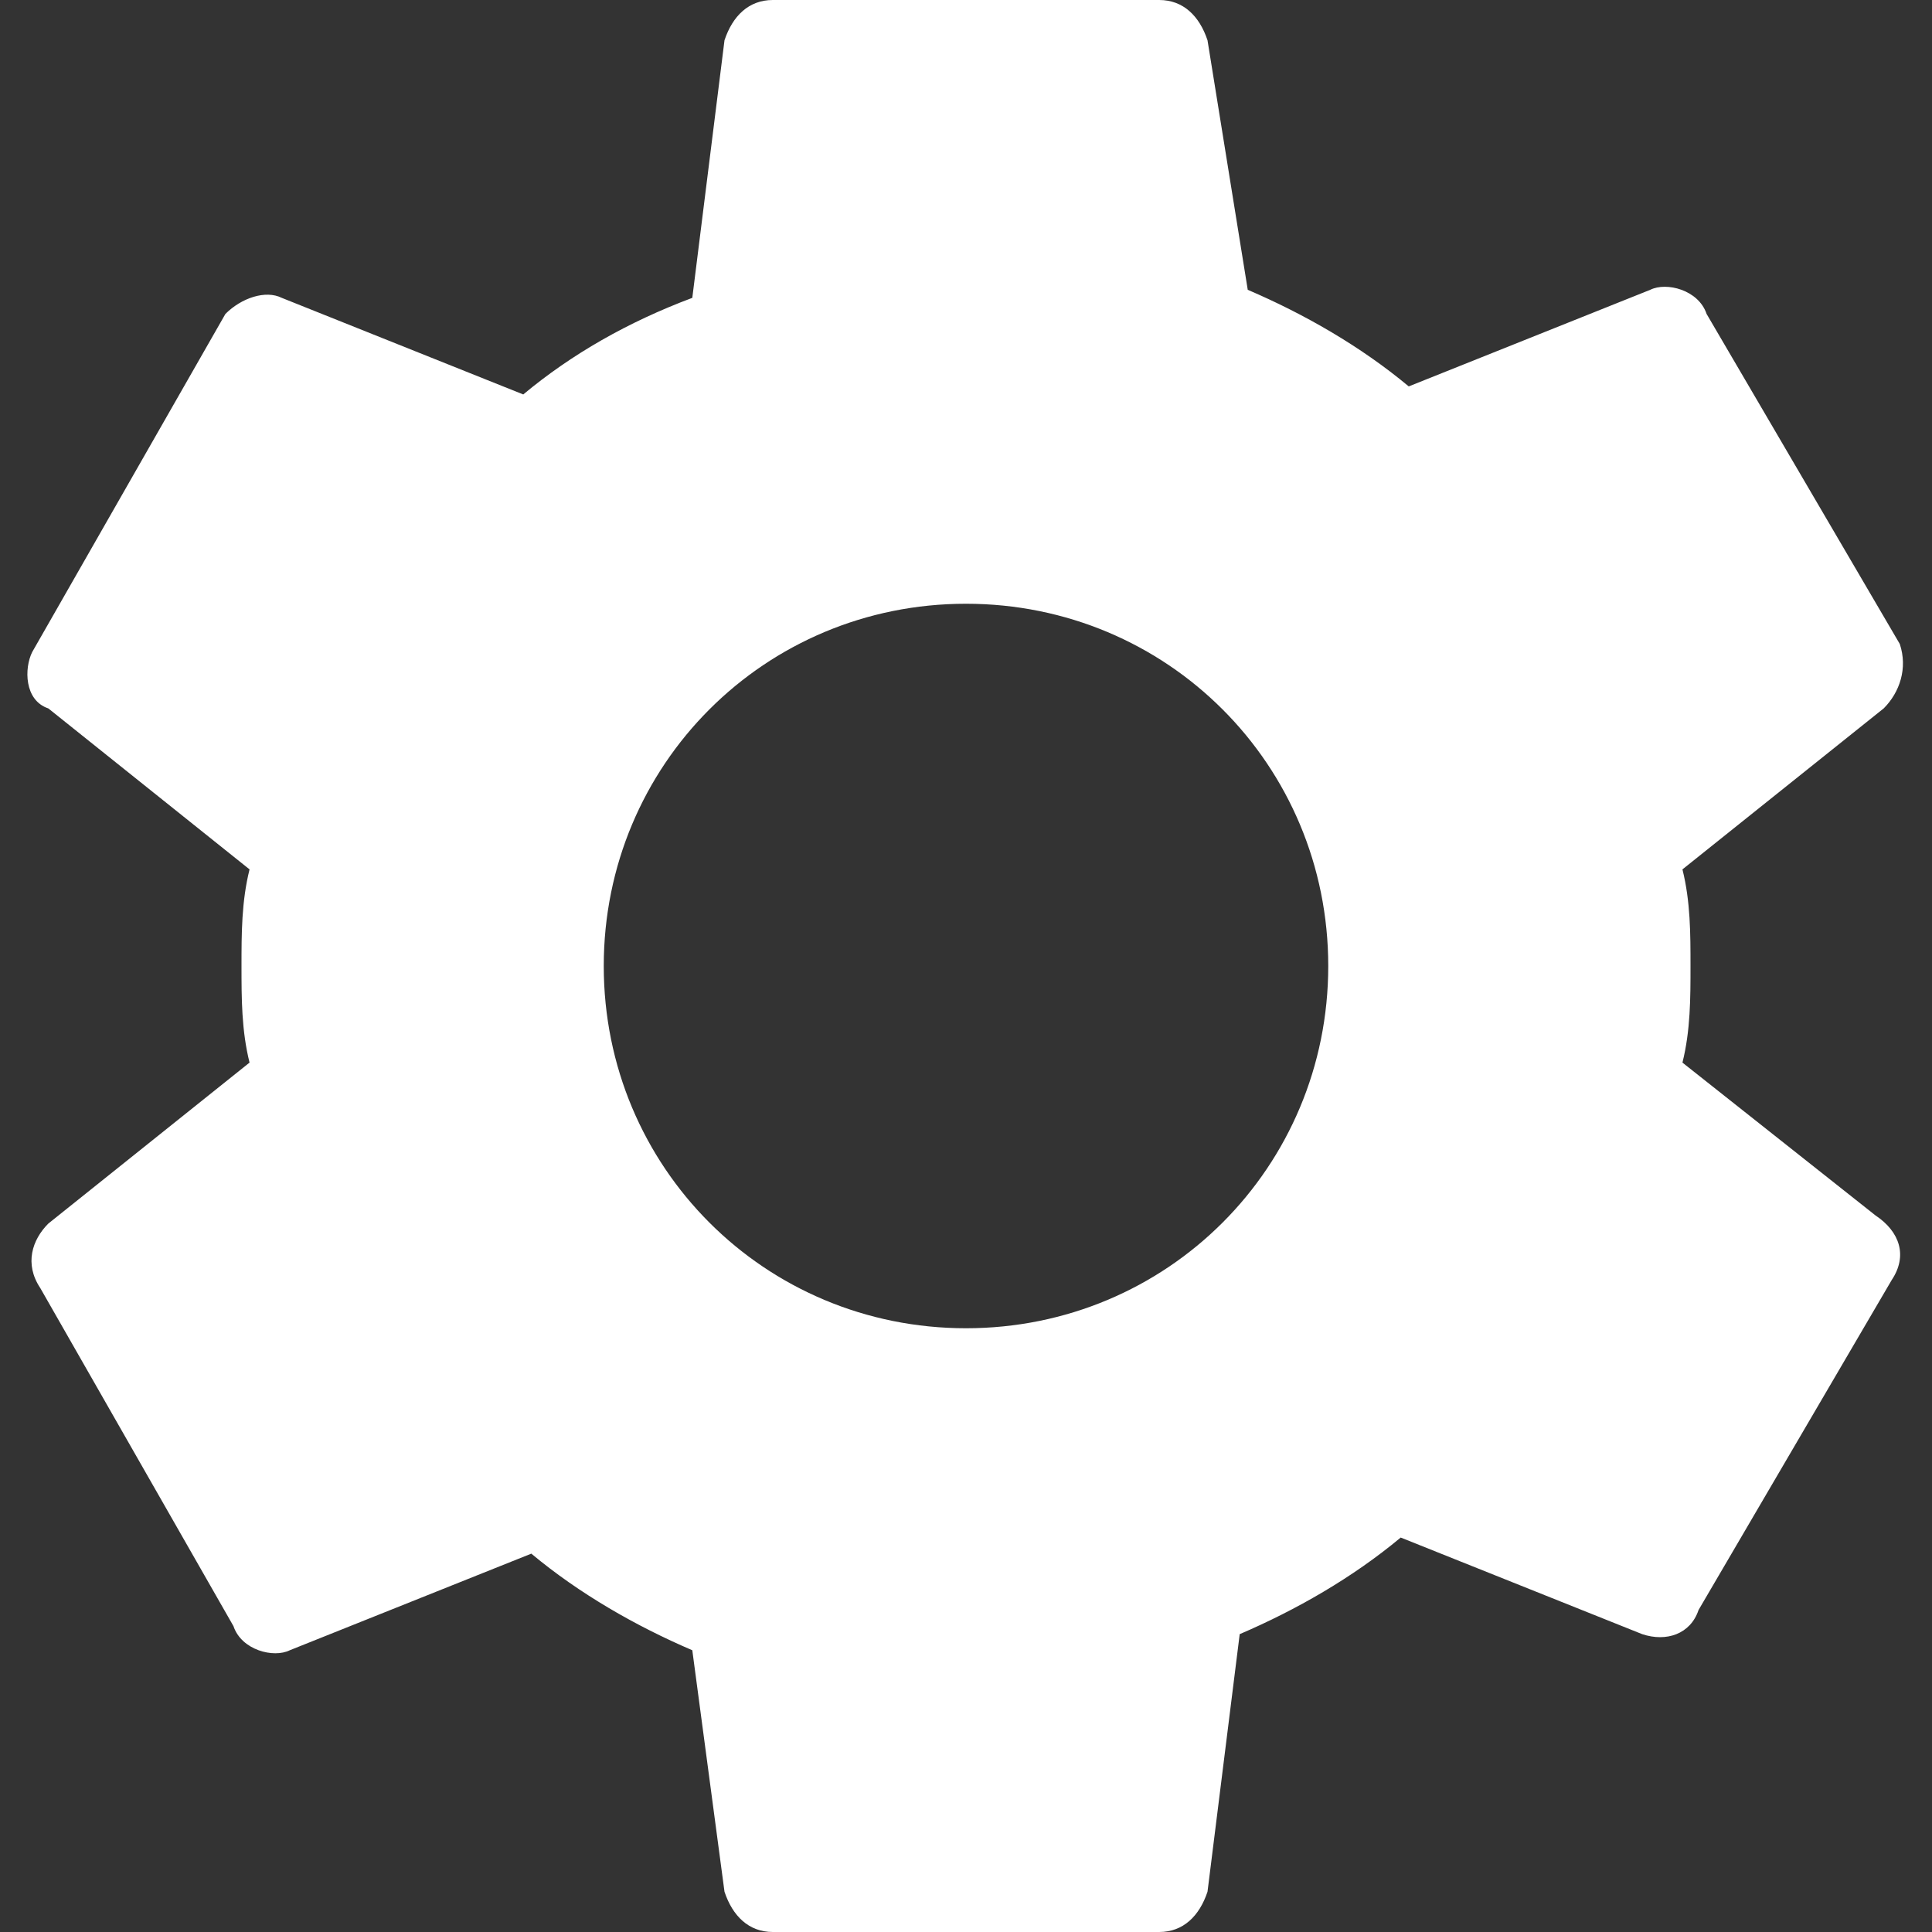 <?xml version="1.0" encoding="utf-8"?>
<!-- Generator: Adobe Illustrator 25.3.1, SVG Export Plug-In . SVG Version: 6.00 Build 0)  -->
<svg version="1.1" id="Layer_1" xmlns="http://www.w3.org/2000/svg" xmlns:xlink="http://www.w3.org/1999/xlink" x="0px" y="0px"
	 viewBox="0 0 24 24" style="enable-background:new 0 0 24 24;" xml:space="preserve">
<rect x="0" y="0" width="24" height="24" fill="#333333" stroke="none"/>
<style type="text/css">
	.st0{fill:#FFFFFF;}
</style>
<path class="st0" d="M20.9,13.2C21,12.8,21,12.4,21,12c0-0.4,0-0.8-0.1-1.2l2.5-2c0.2-0.2,0.3-0.5,0.2-0.8l-2.4-4.1
	c-0.1-0.3-0.5-0.4-0.7-0.3l-3,1.2c-0.6-0.5-1.3-0.9-2-1.2L15,0.5C14.9,0.2,14.7,0,14.4,0H9.6C9.3,0,9.1,0.2,9,0.5L8.6,3.7
	C7.8,4,7.1,4.4,6.5,4.9l-3-1.2C3.3,3.6,3,3.7,2.8,3.9L0.4,8.1C0.3,8.3,0.3,8.7,0.6,8.8l2.5,2C3,11.2,3,11.6,3,12s0,0.8,0.1,1.2
	l-2.5,2c-0.2,0.2-0.3,0.5-0.1,0.8l2.4,4.2c0.1,0.3,0.5,0.4,0.7,0.3l3-1.2c0.6,0.5,1.3,0.9,2,1.2L9,23.5C9.1,23.8,9.3,24,9.6,24h4.8
	c0.3,0,0.5-0.2,0.6-0.5l0.4-3.2c0.7-0.3,1.4-0.7,2-1.2l3,1.2c0.3,0.1,0.6,0,0.7-0.3l2.4-4.1c0.2-0.3,0.1-0.6-0.2-0.8L20.9,13.2z
	 M12,16.5c-2.5,0-4.5-2-4.5-4.5s2-4.5,4.5-4.5s4.5,2,4.5,4.5S14.5,16.5,12,16.5z"/>
</svg>

